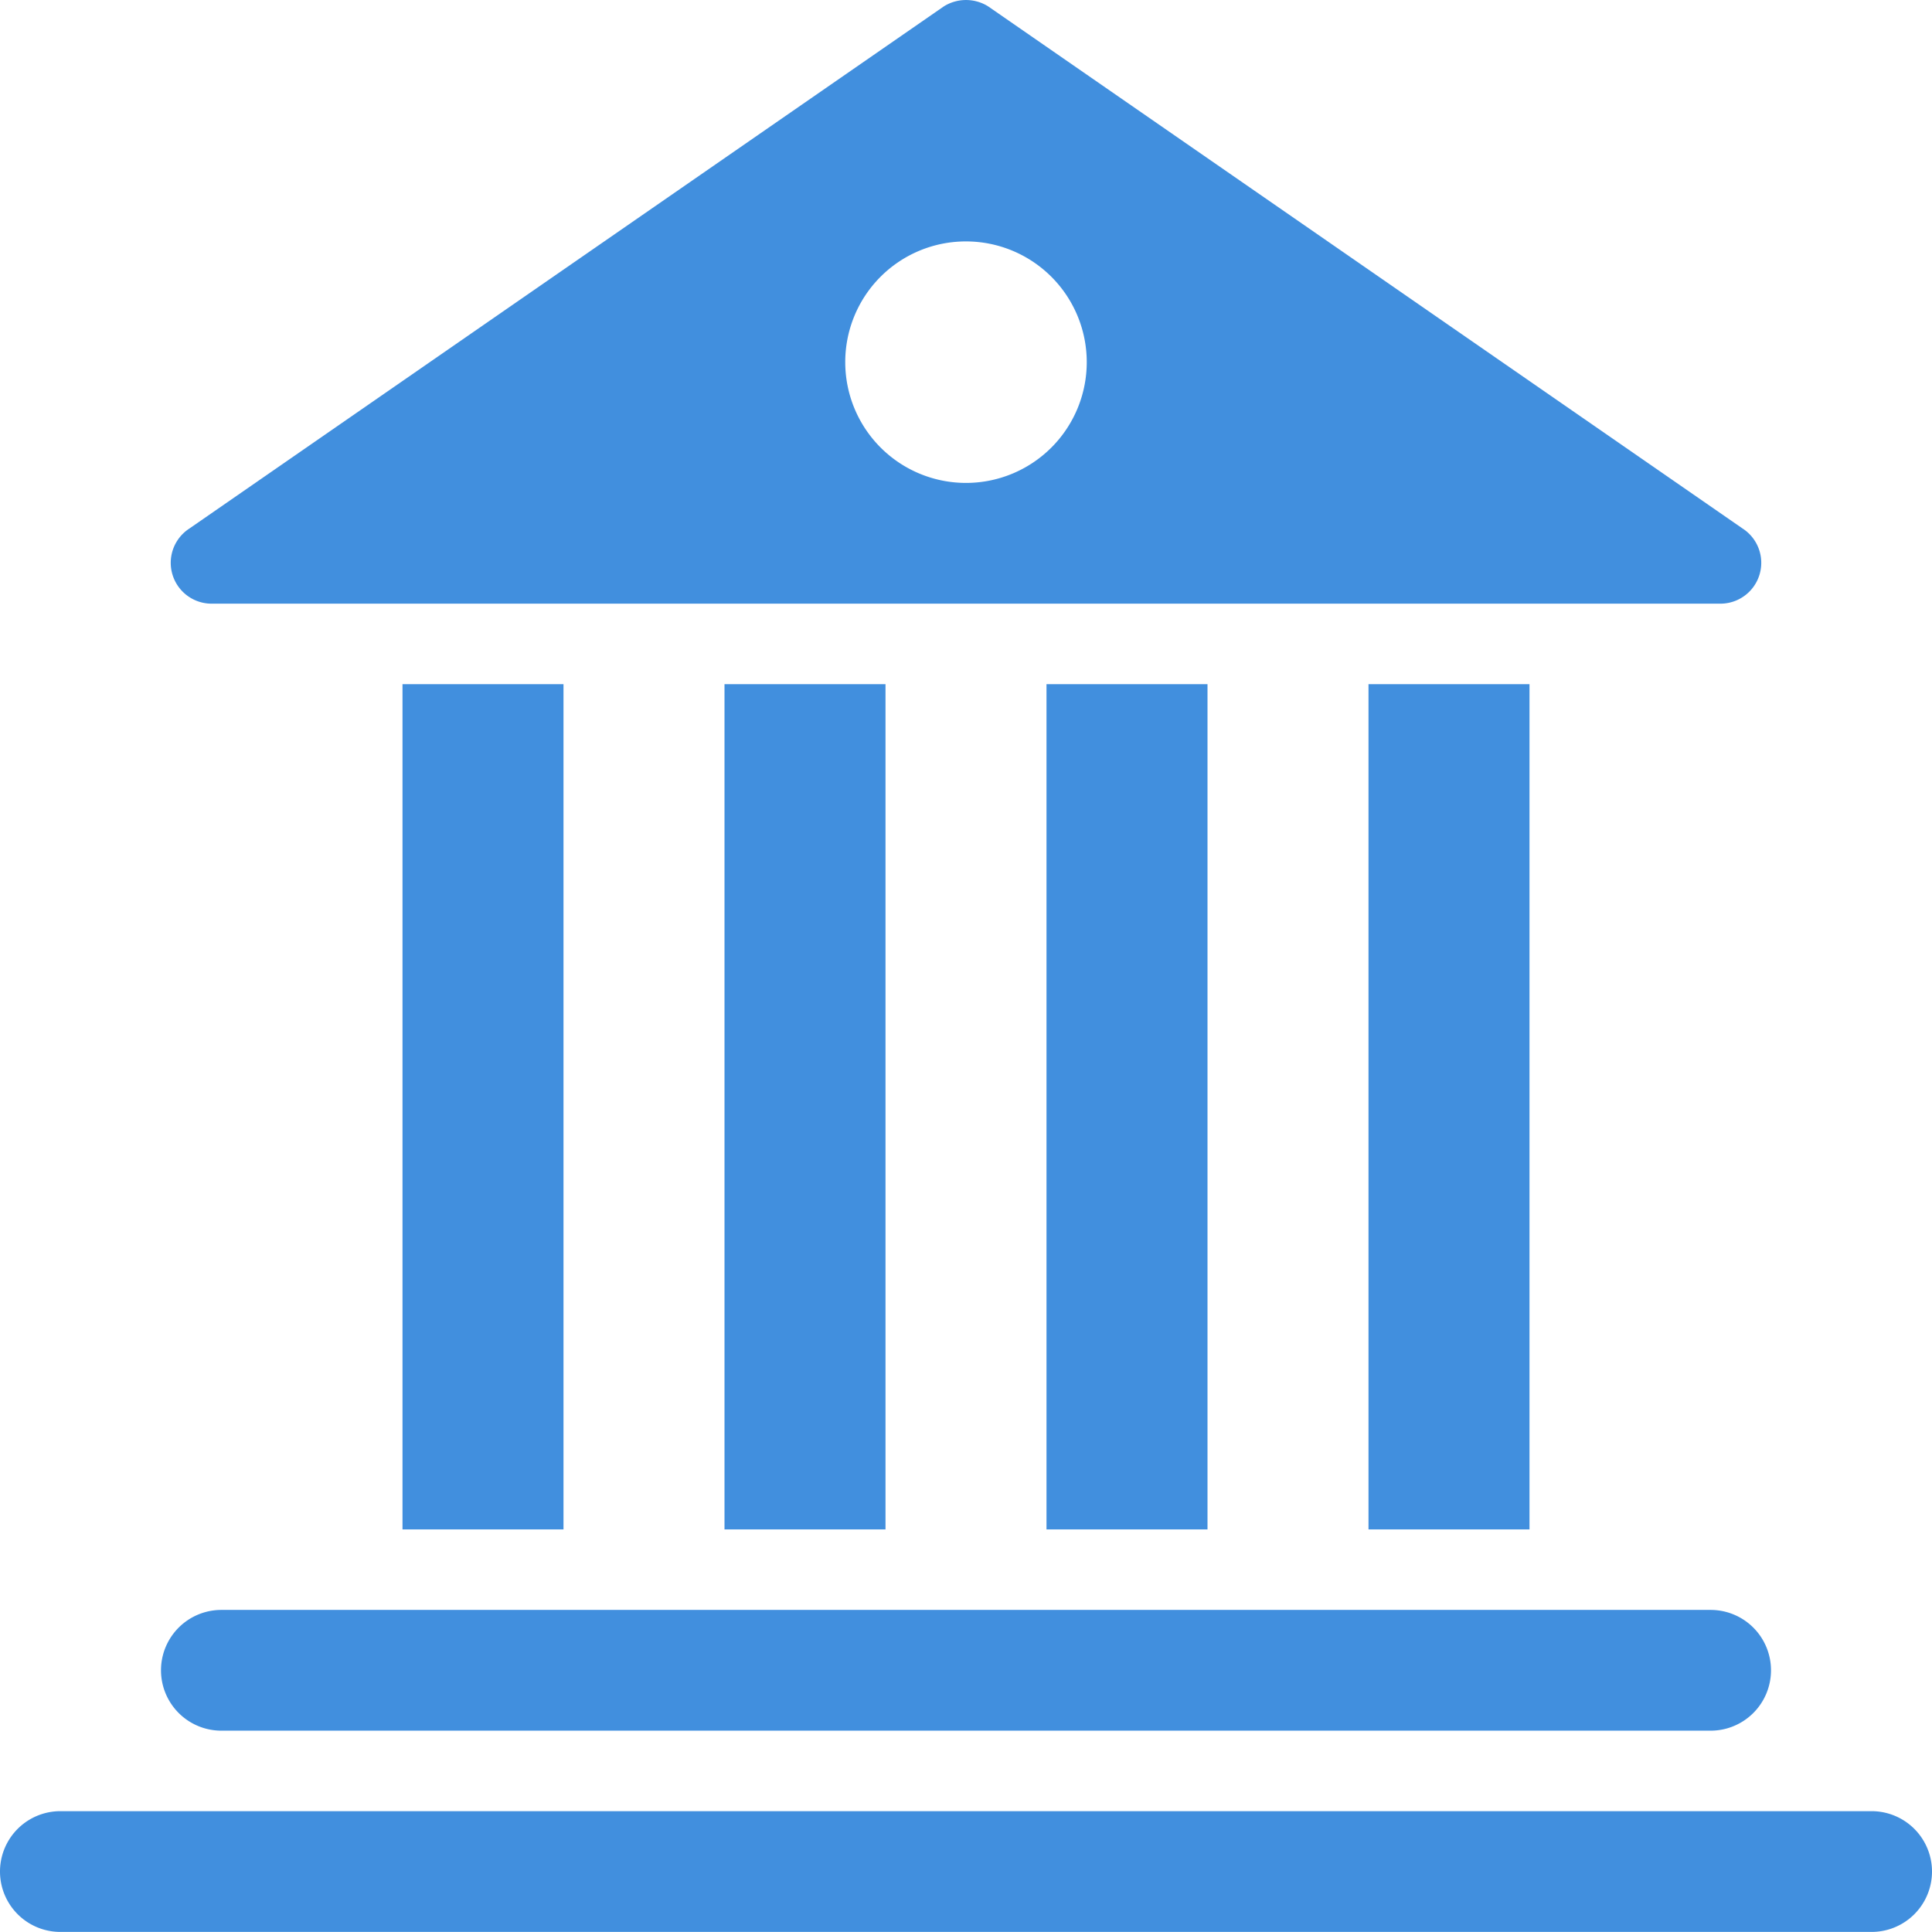 <svg xmlns="http://www.w3.org/2000/svg" viewBox="0 0 48 47.998"><defs><style>.cls-1{fill:#418fde;}</style></defs><title>Asset 888</title><g id="Layer_2" data-name="Layer 2"><g id="Icons"><path fill="param(fill) #407CCA"  class="cls-1" d="M46.5,44.998H1.5a1.5,1.5,0,0,0,0,3h45a1.5,1.5,0,0,0,0-3Z"/><path fill="param(fill) #407CCA"  class="cls-1" d="M5.5,42.998h37a1.5,1.5,0,0,0,0-3H5.5a1.5,1.5,0,0,0,0,3Z"/><rect fill="param(fill) #407CCA"  class="cls-1" x="10" y="16.998" width="4" height="21"/><rect fill="param(fill) #407CCA"  class="cls-1" x="18" y="16.998" width="4" height="21"/><rect fill="param(fill) #407CCA"  class="cls-1" x="26" y="16.998" width="4" height="21"/><rect fill="param(fill) #407CCA"  class="cls-1" x="34" y="16.998" width="4" height="21"/><path fill="param(fill) #407CCA"  class="cls-1" d="M5.26,14.998H42.74a1.015,1.015,0,0,0,.55-1.87l-18.74-12.97a1.039,1.039,0,0,0-1.1,0l-18.74,12.97A1.015,1.015,0,0,0,5.26,14.998Zm18.74-9a3,3,0,1,1-3,3A2.996,2.996,0,0,1,24,5.998Z"/></g></g></svg>